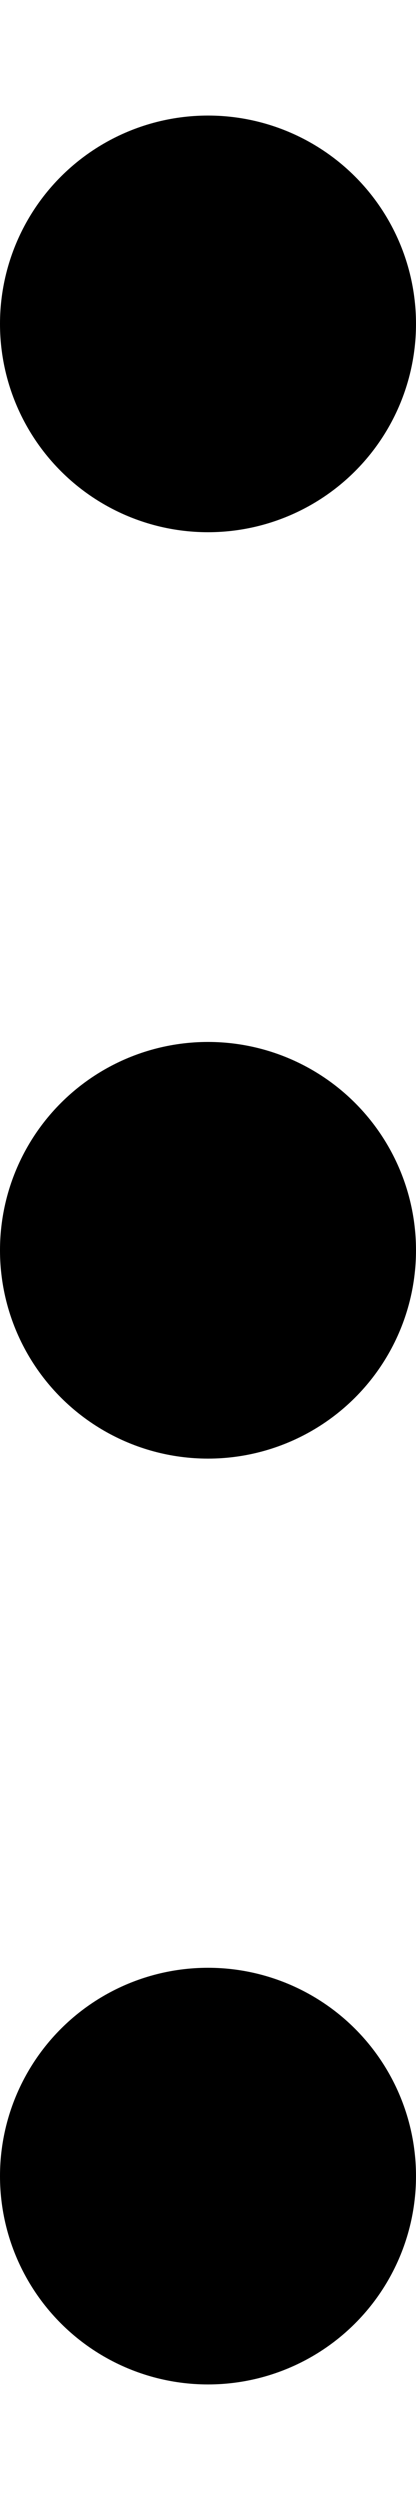 <svg width="3" height="18" viewBox="0 0 3 18" fill="currentColor" xmlns="http://www.w3.org/2000/svg">
<g id="Group 217">
<circle id="Ellipse 37" cx="1.5" cy="15.668" r="1.5" transform="rotate(-90 1.5 15.668)" fill="currentColor"/>
<circle id="Ellipse 38" cx="1.5" cy="9.002" r="1.5" transform="rotate(-90 1.5 9.002)" fill="currentColor"/>
<circle id="Ellipse 39" cx="1.5" cy="2.332" r="1.5" transform="rotate(-90 1.5 2.332)" fill="currentColor"/>
</g>
</svg>
